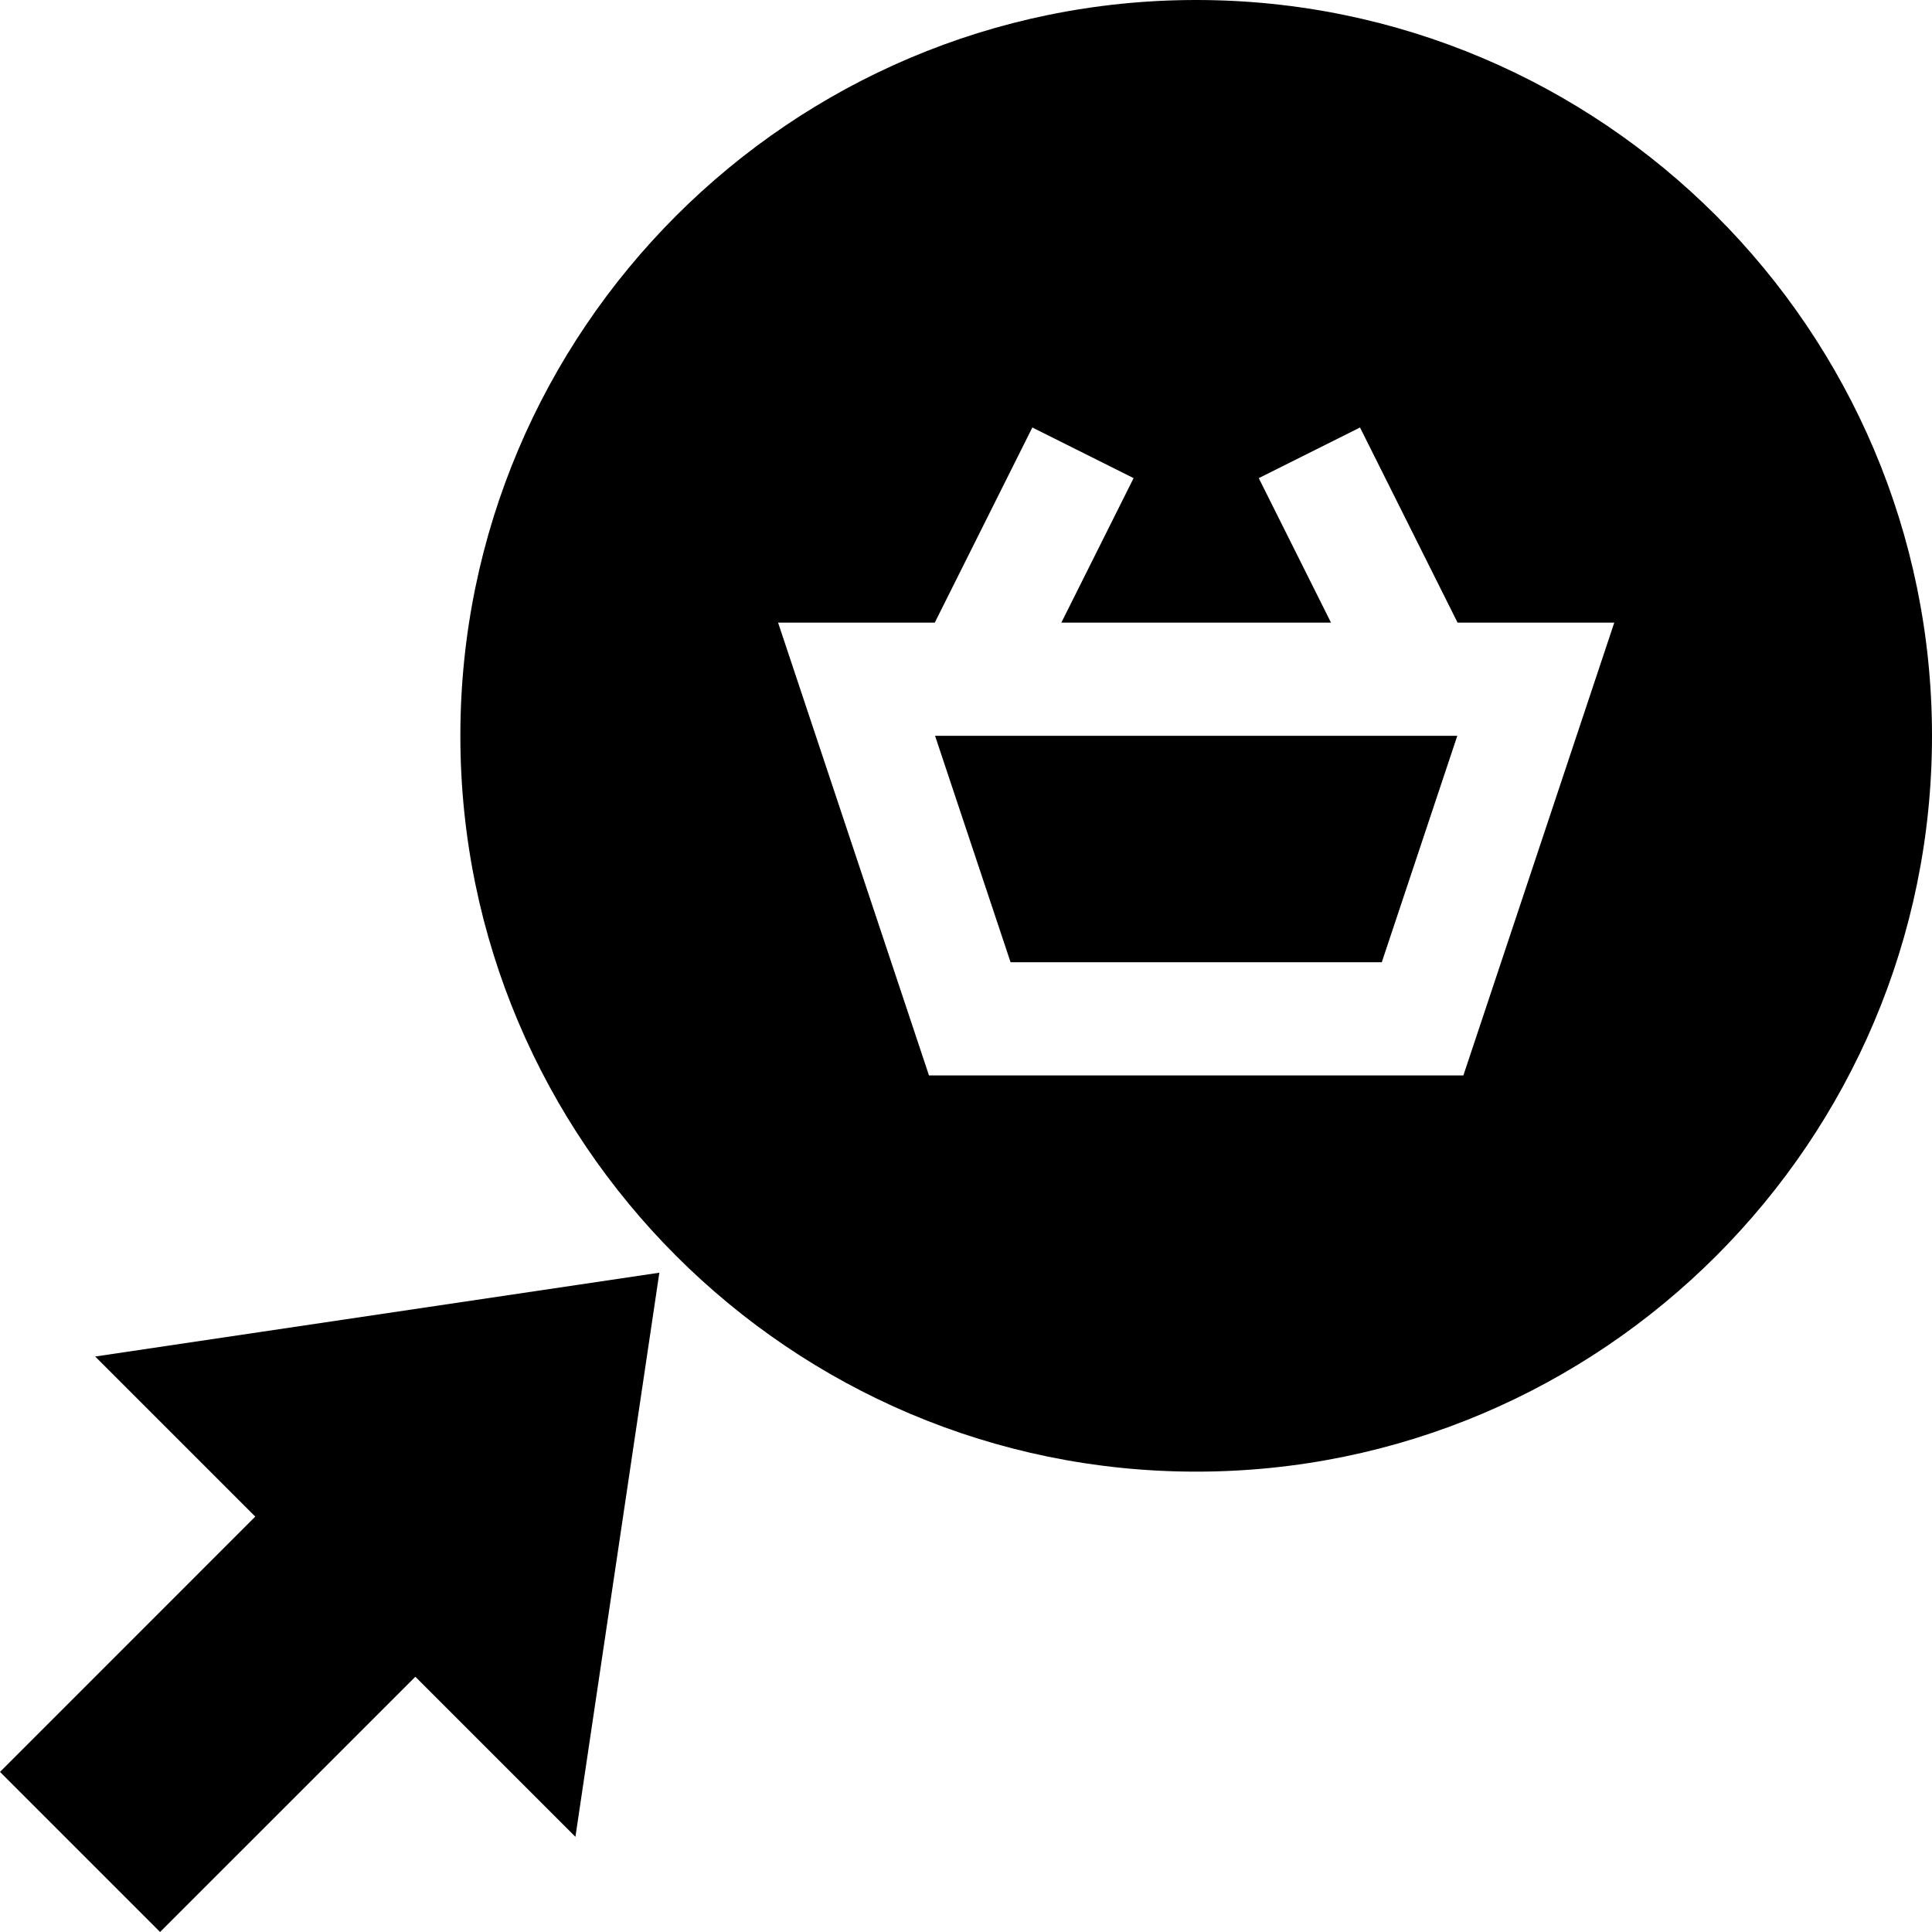 <svg id="Capa_1" enable-background="new 0 0 512 512" height="512" viewBox="0 0 512 512" width="512" xmlns="http://www.w3.org/2000/svg"><g><path d="m267.811 255h98.378l20.01-60h-138.398z"/><path d="m317 0c-107.52 0-195 87.48-195 195s87.48 195 195 195 195-87.48 195-195-87.48-195-195-195zm70.811 285h-141.622l-39.99-120h41.528l25.854-51.709 26.836 13.418-19.145 38.291h71.455l-19.146-38.291 26.836-13.418 25.855 51.709h41.528z"/><path d="m110.072 444.35 42.422 42.421 22.24-149.491-149.505 22.211 42.421 42.422-67.65 67.665 42.422 42.422z"/></g></svg>